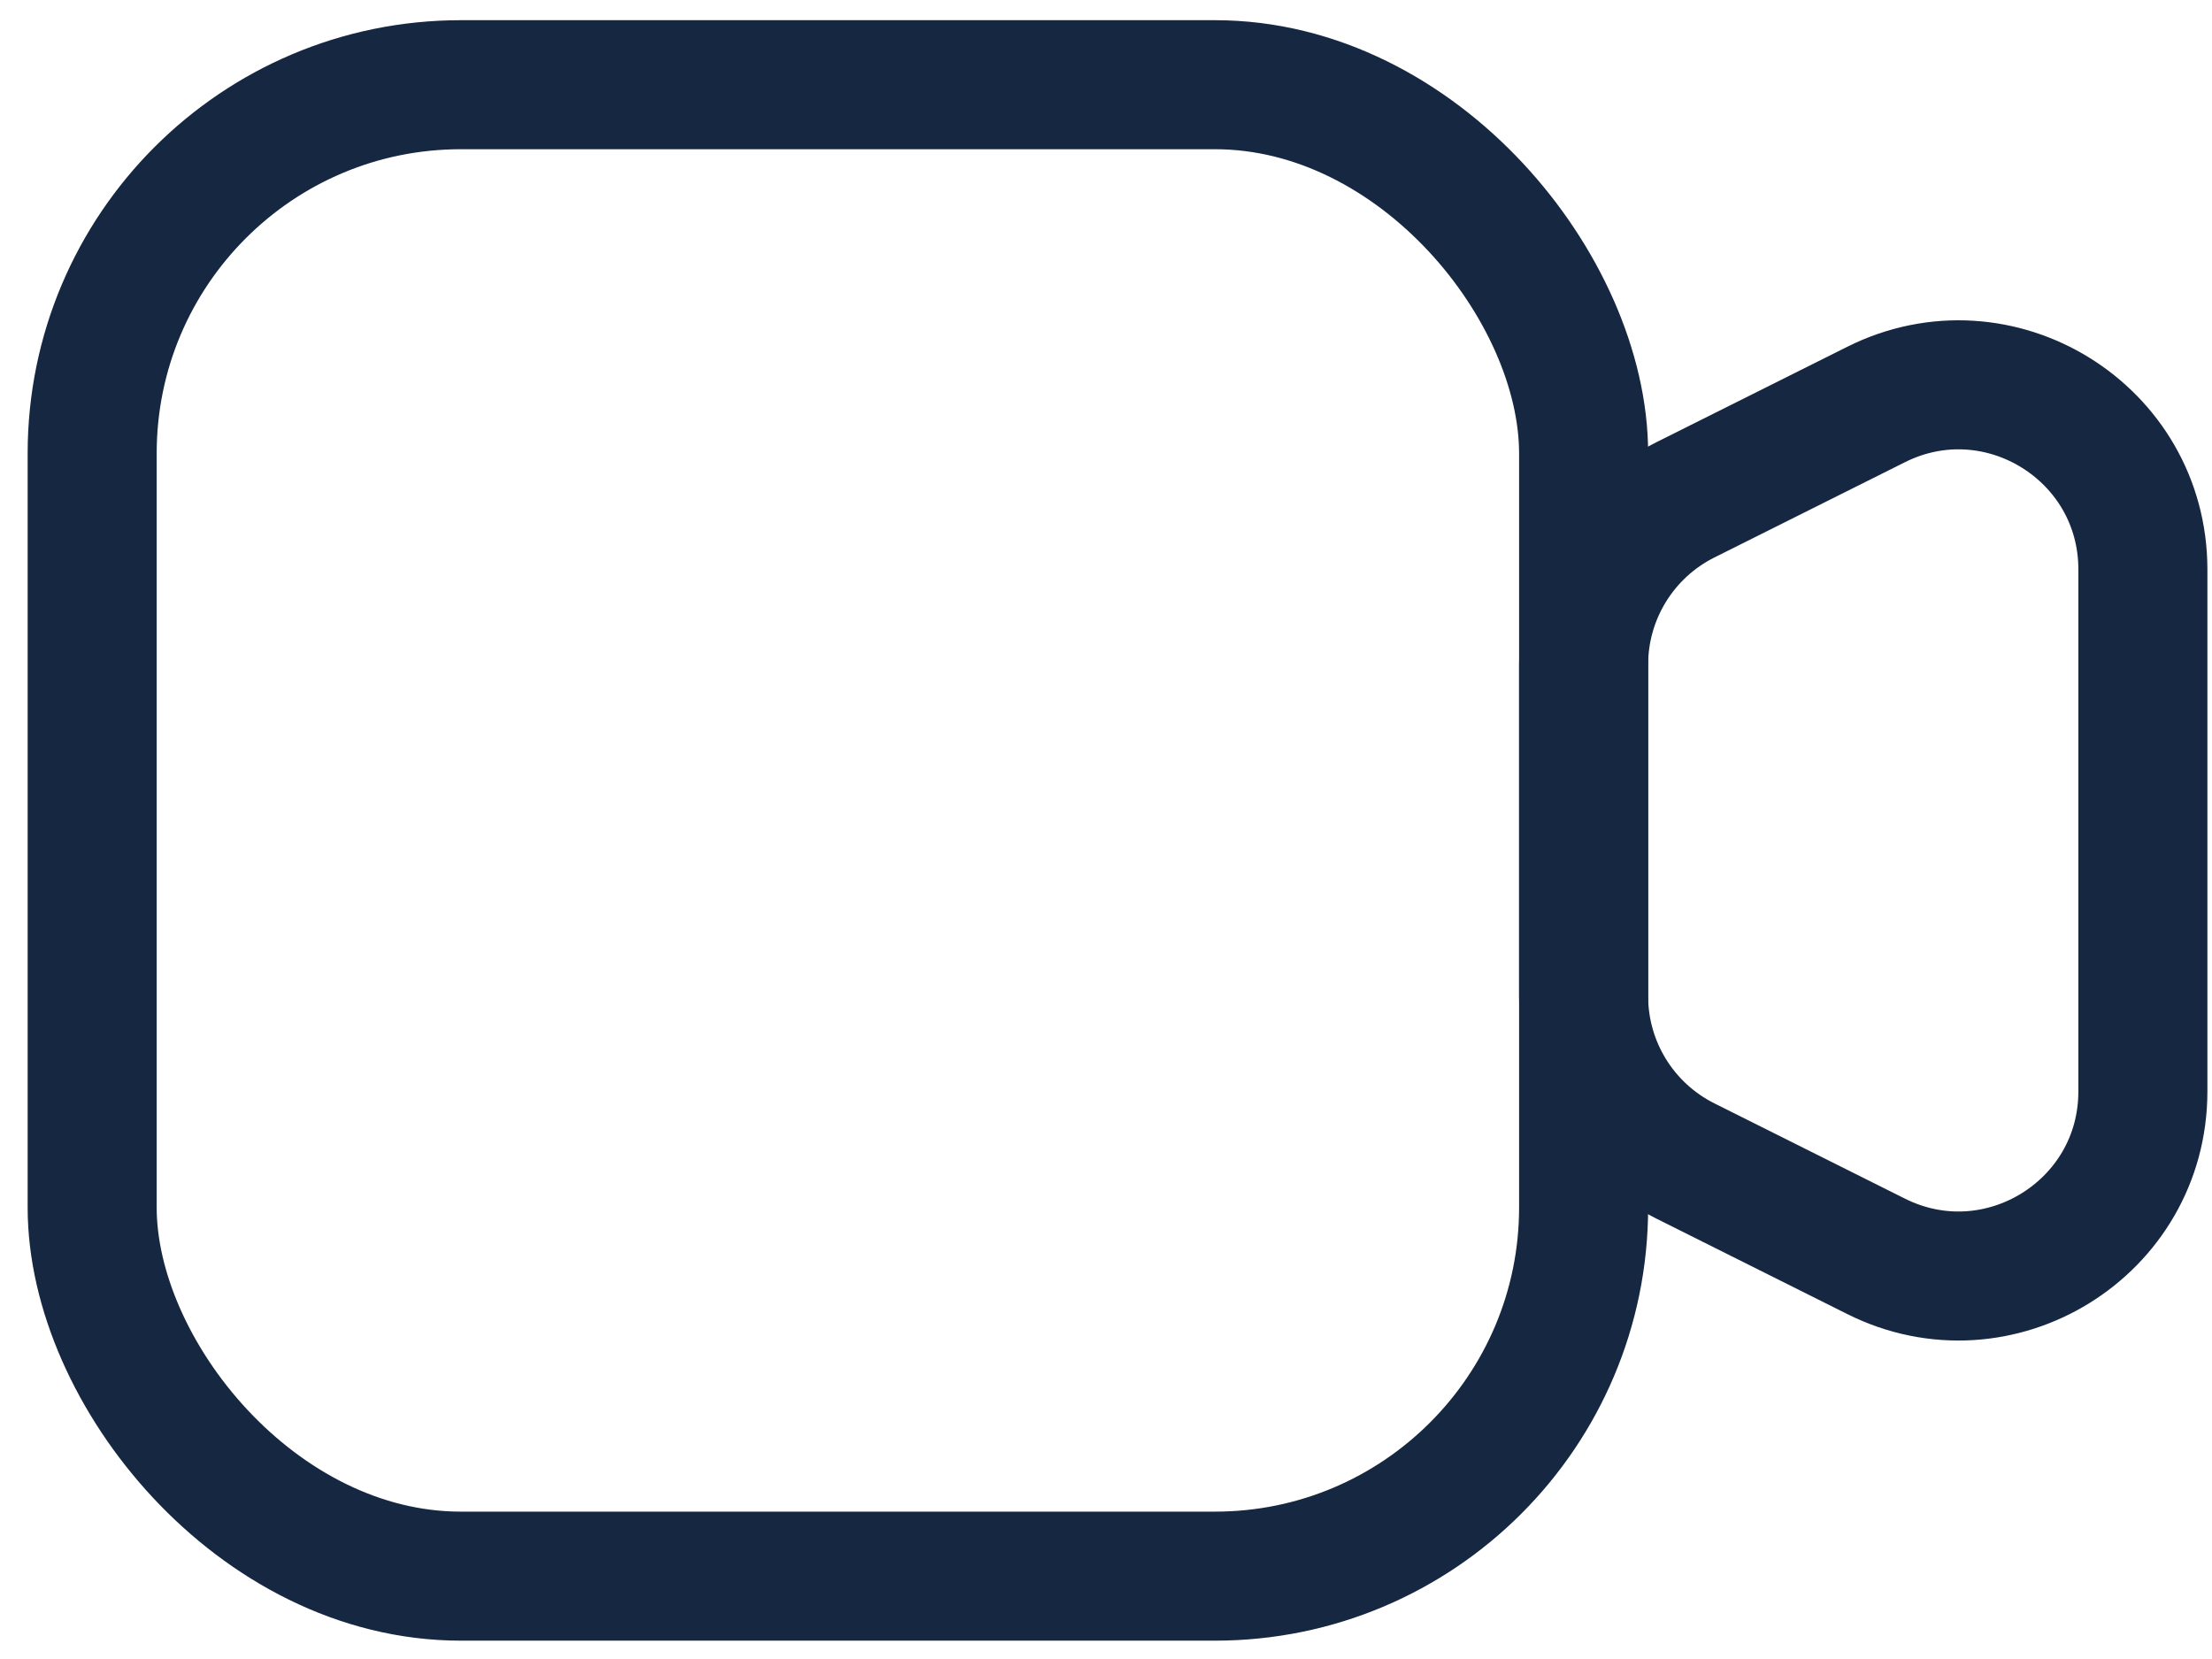 <svg width="24" height="18" viewBox="0 0 24 18" fill="none" xmlns="http://www.w3.org/2000/svg">
<rect x="1" y="0.919" width="16.182" height="16.182" rx="4" stroke="#162741" stroke-width="1.4"/>
<path d="M17.182 7.212C17.182 6.455 17.61 5.762 18.287 5.423L20.355 4.389C21.685 3.724 23.25 4.691 23.25 6.178V11.842C23.25 13.329 21.685 14.296 20.355 13.631L18.287 12.597C17.61 12.258 17.182 11.566 17.182 10.808V7.212Z" stroke="#162741" stroke-width="1.4"/>
</svg>
